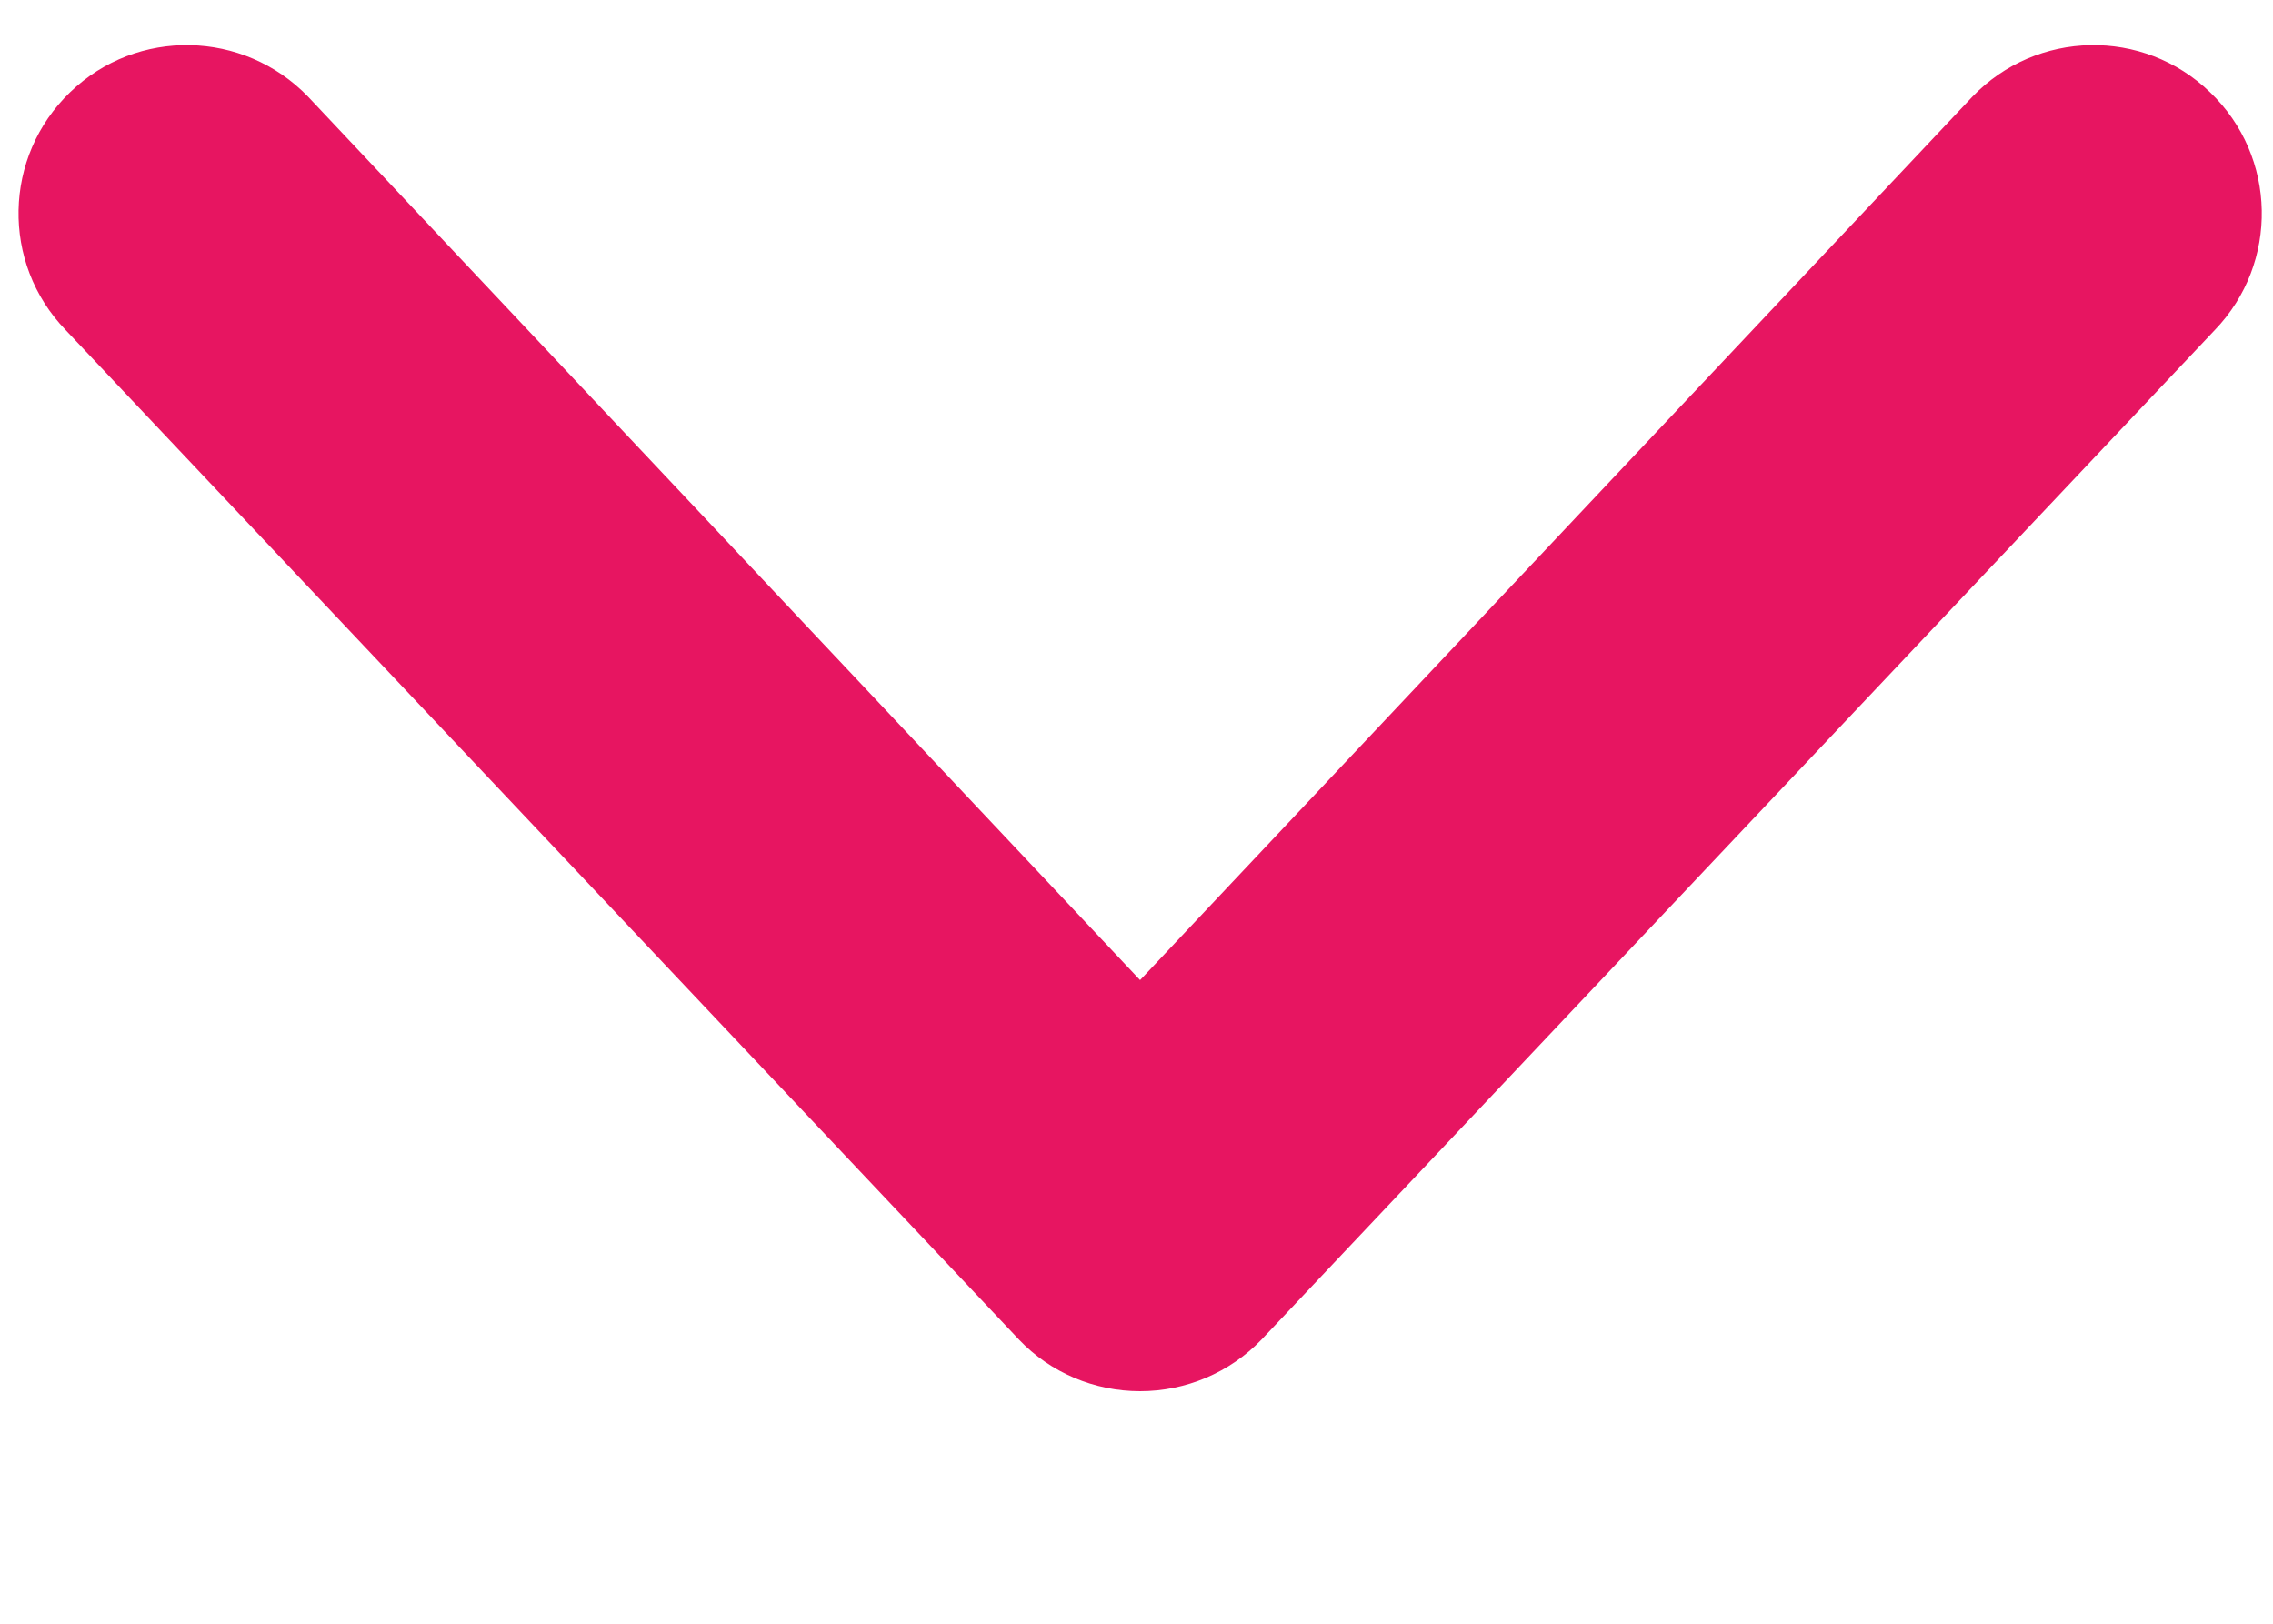 <svg width="7" height="5" viewBox="0 0 7 5" fill="none" xmlns="http://www.w3.org/2000/svg">
<path fill-rule="evenodd" clip-rule="evenodd" d="M0.216 0.284C0.422 0.085 0.75 0.092 0.949 0.298L3.511 3.018L6.074 0.298C6.272 0.092 6.6 0.085 6.806 0.284C7.013 0.482 7.019 0.81 6.821 1.016L3.885 4.125C3.787 4.227 3.652 4.284 3.511 4.284C3.37 4.284 3.235 4.227 3.138 4.125L0.202 1.016C0.003 0.81 0.01 0.482 0.216 0.284Z" fill="#E71561"/>
</svg>
